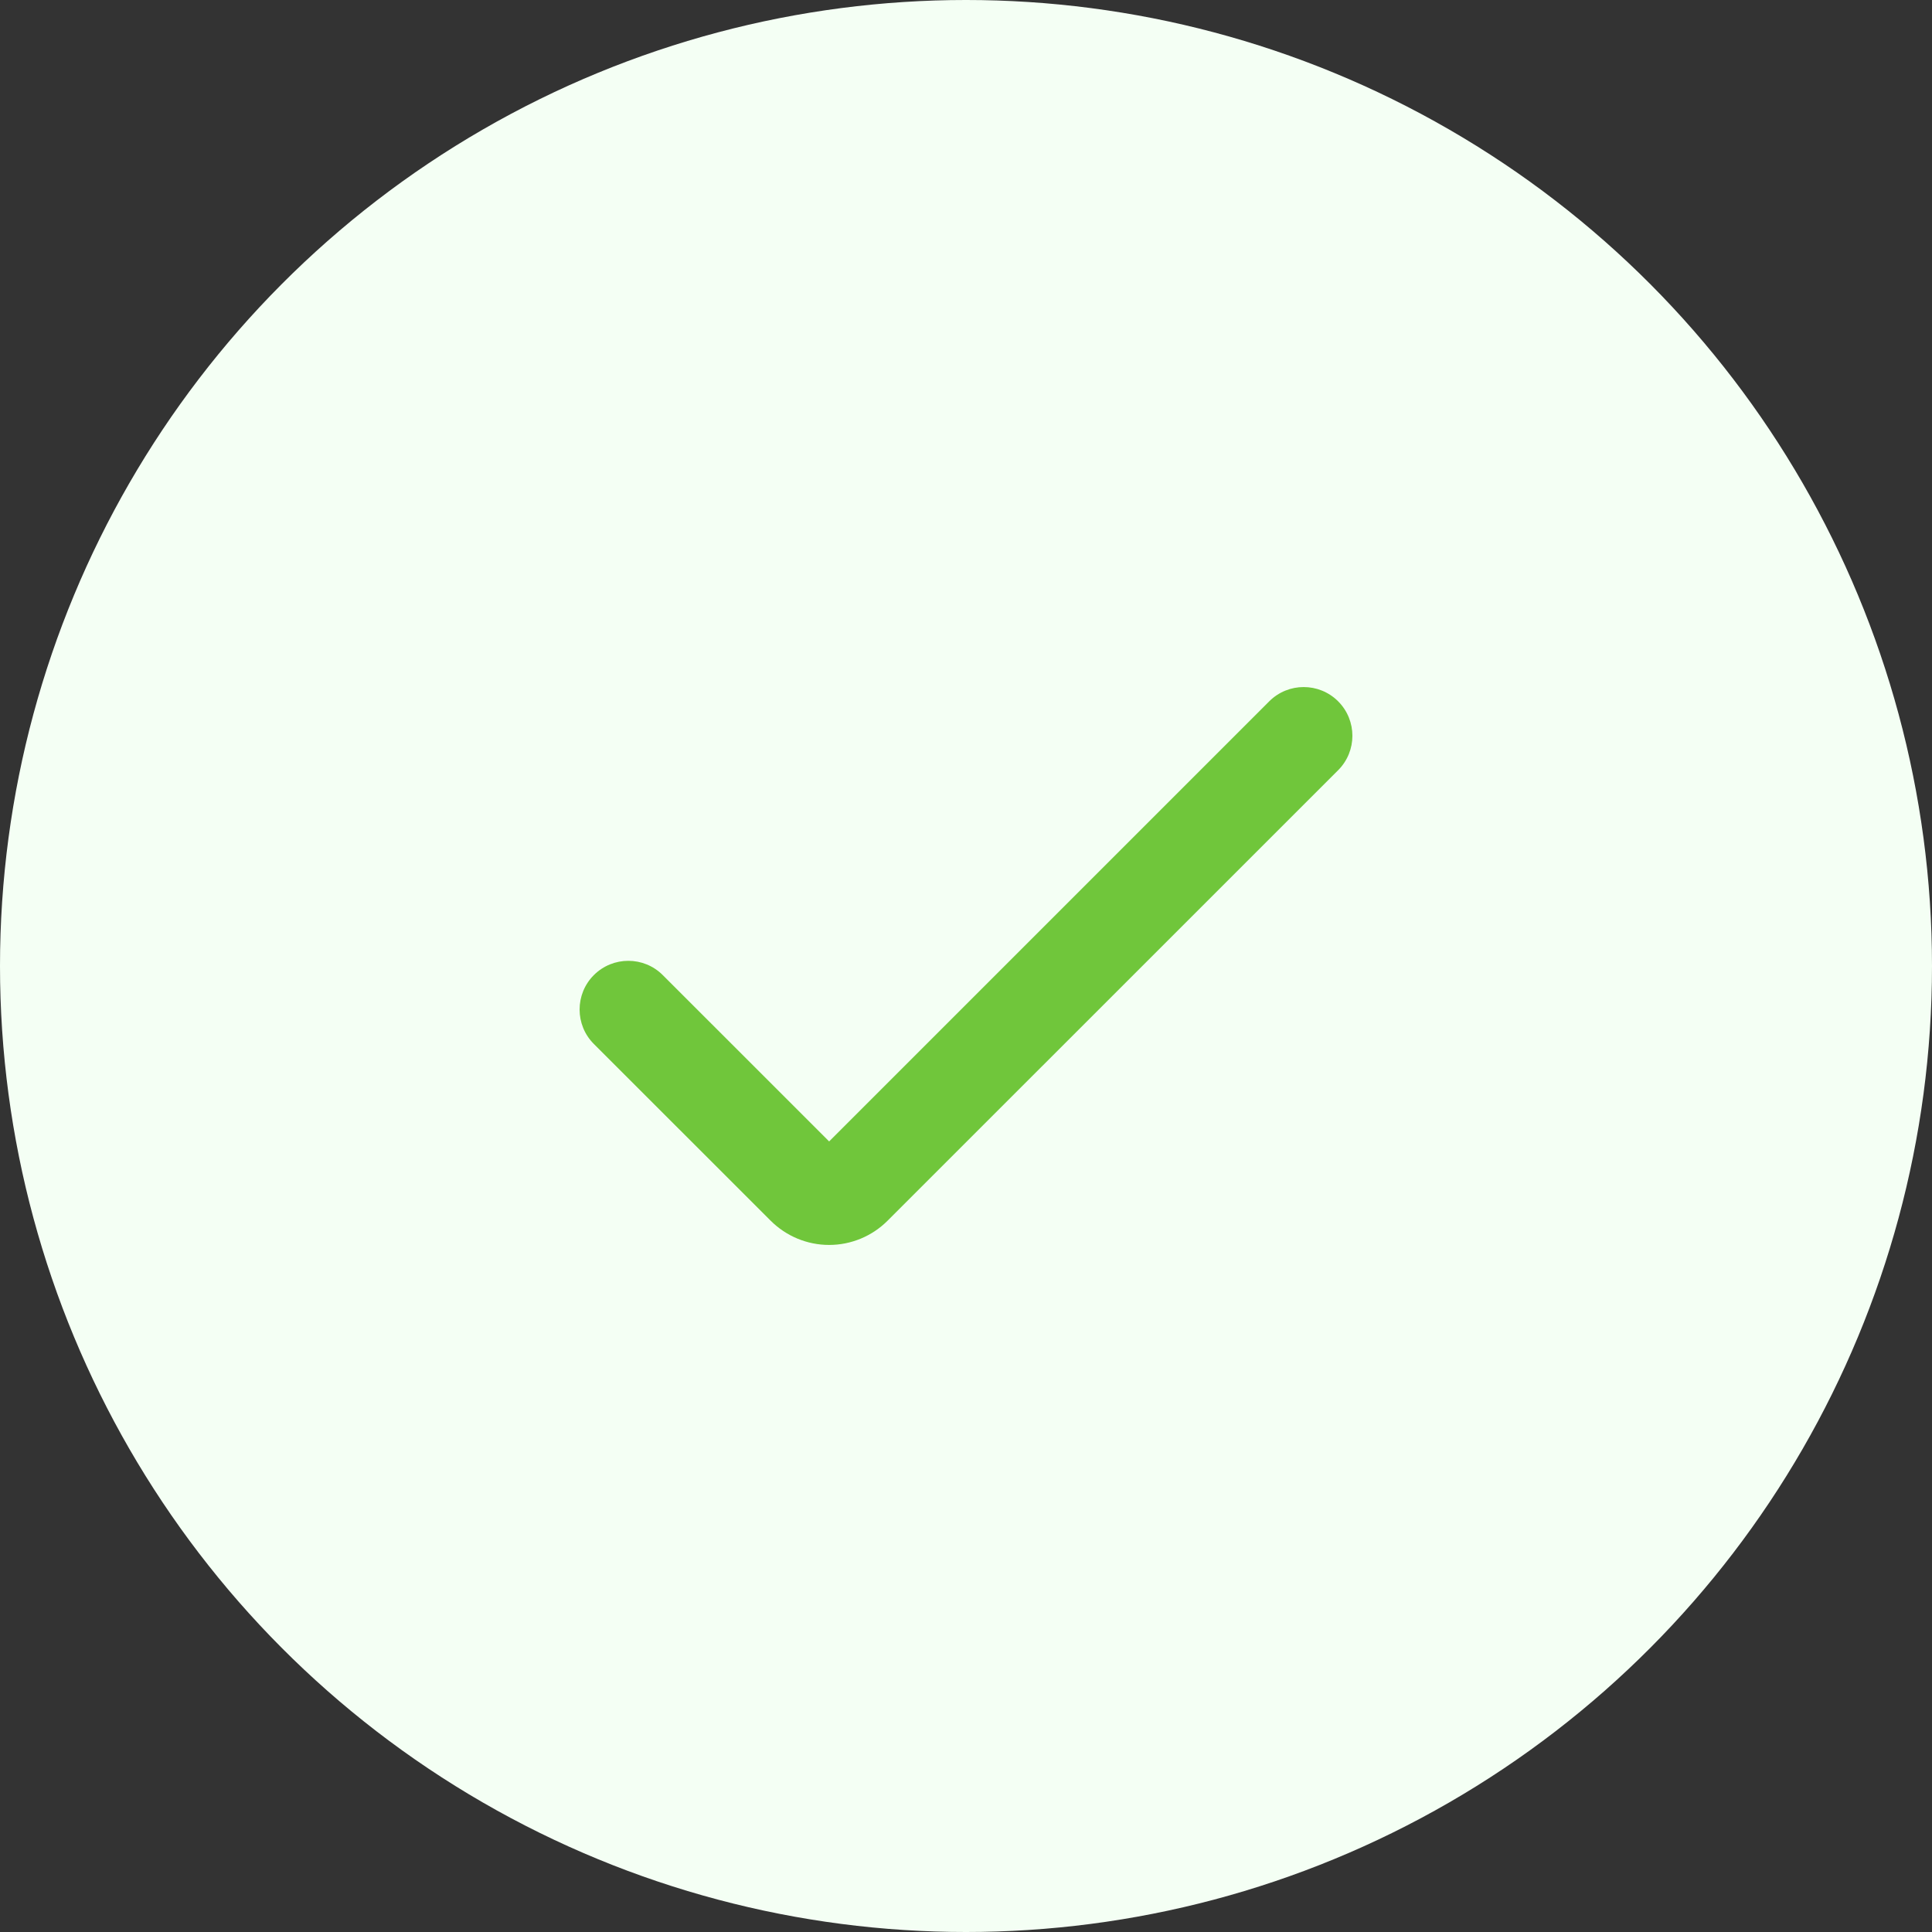 <svg width="50" height="50" viewBox="0 0 50 50" fill="none" xmlns="http://www.w3.org/2000/svg">
<rect x="0" y="0" width="50" height="50" fill="#333333" stroke="none"/>
<circle cx="25" cy="25" r="25" fill="#F4FFF4"/>
<g clip-path="url(#clip0_2001_2599)">
<path d="M21.458 32.219C20.89 32.219 20.346 31.993 19.944 31.591L15.369 27.018C14.877 26.526 14.877 25.727 15.369 25.235C15.862 24.743 16.66 24.743 17.152 25.235L21.458 29.54L32.848 18.15C33.34 17.658 34.138 17.658 34.631 18.15C35.123 18.643 35.123 19.441 34.631 19.933L22.971 31.591C22.57 31.993 22.025 32.219 21.458 32.219Z" fill="#70C63B"/>
</g>
<defs>
<clipPath id="clip0_2001_2599">
<rect width="20" height="20" fill="white" transform="translate(15 15)"/>
</clipPath>
</defs>
</svg>
